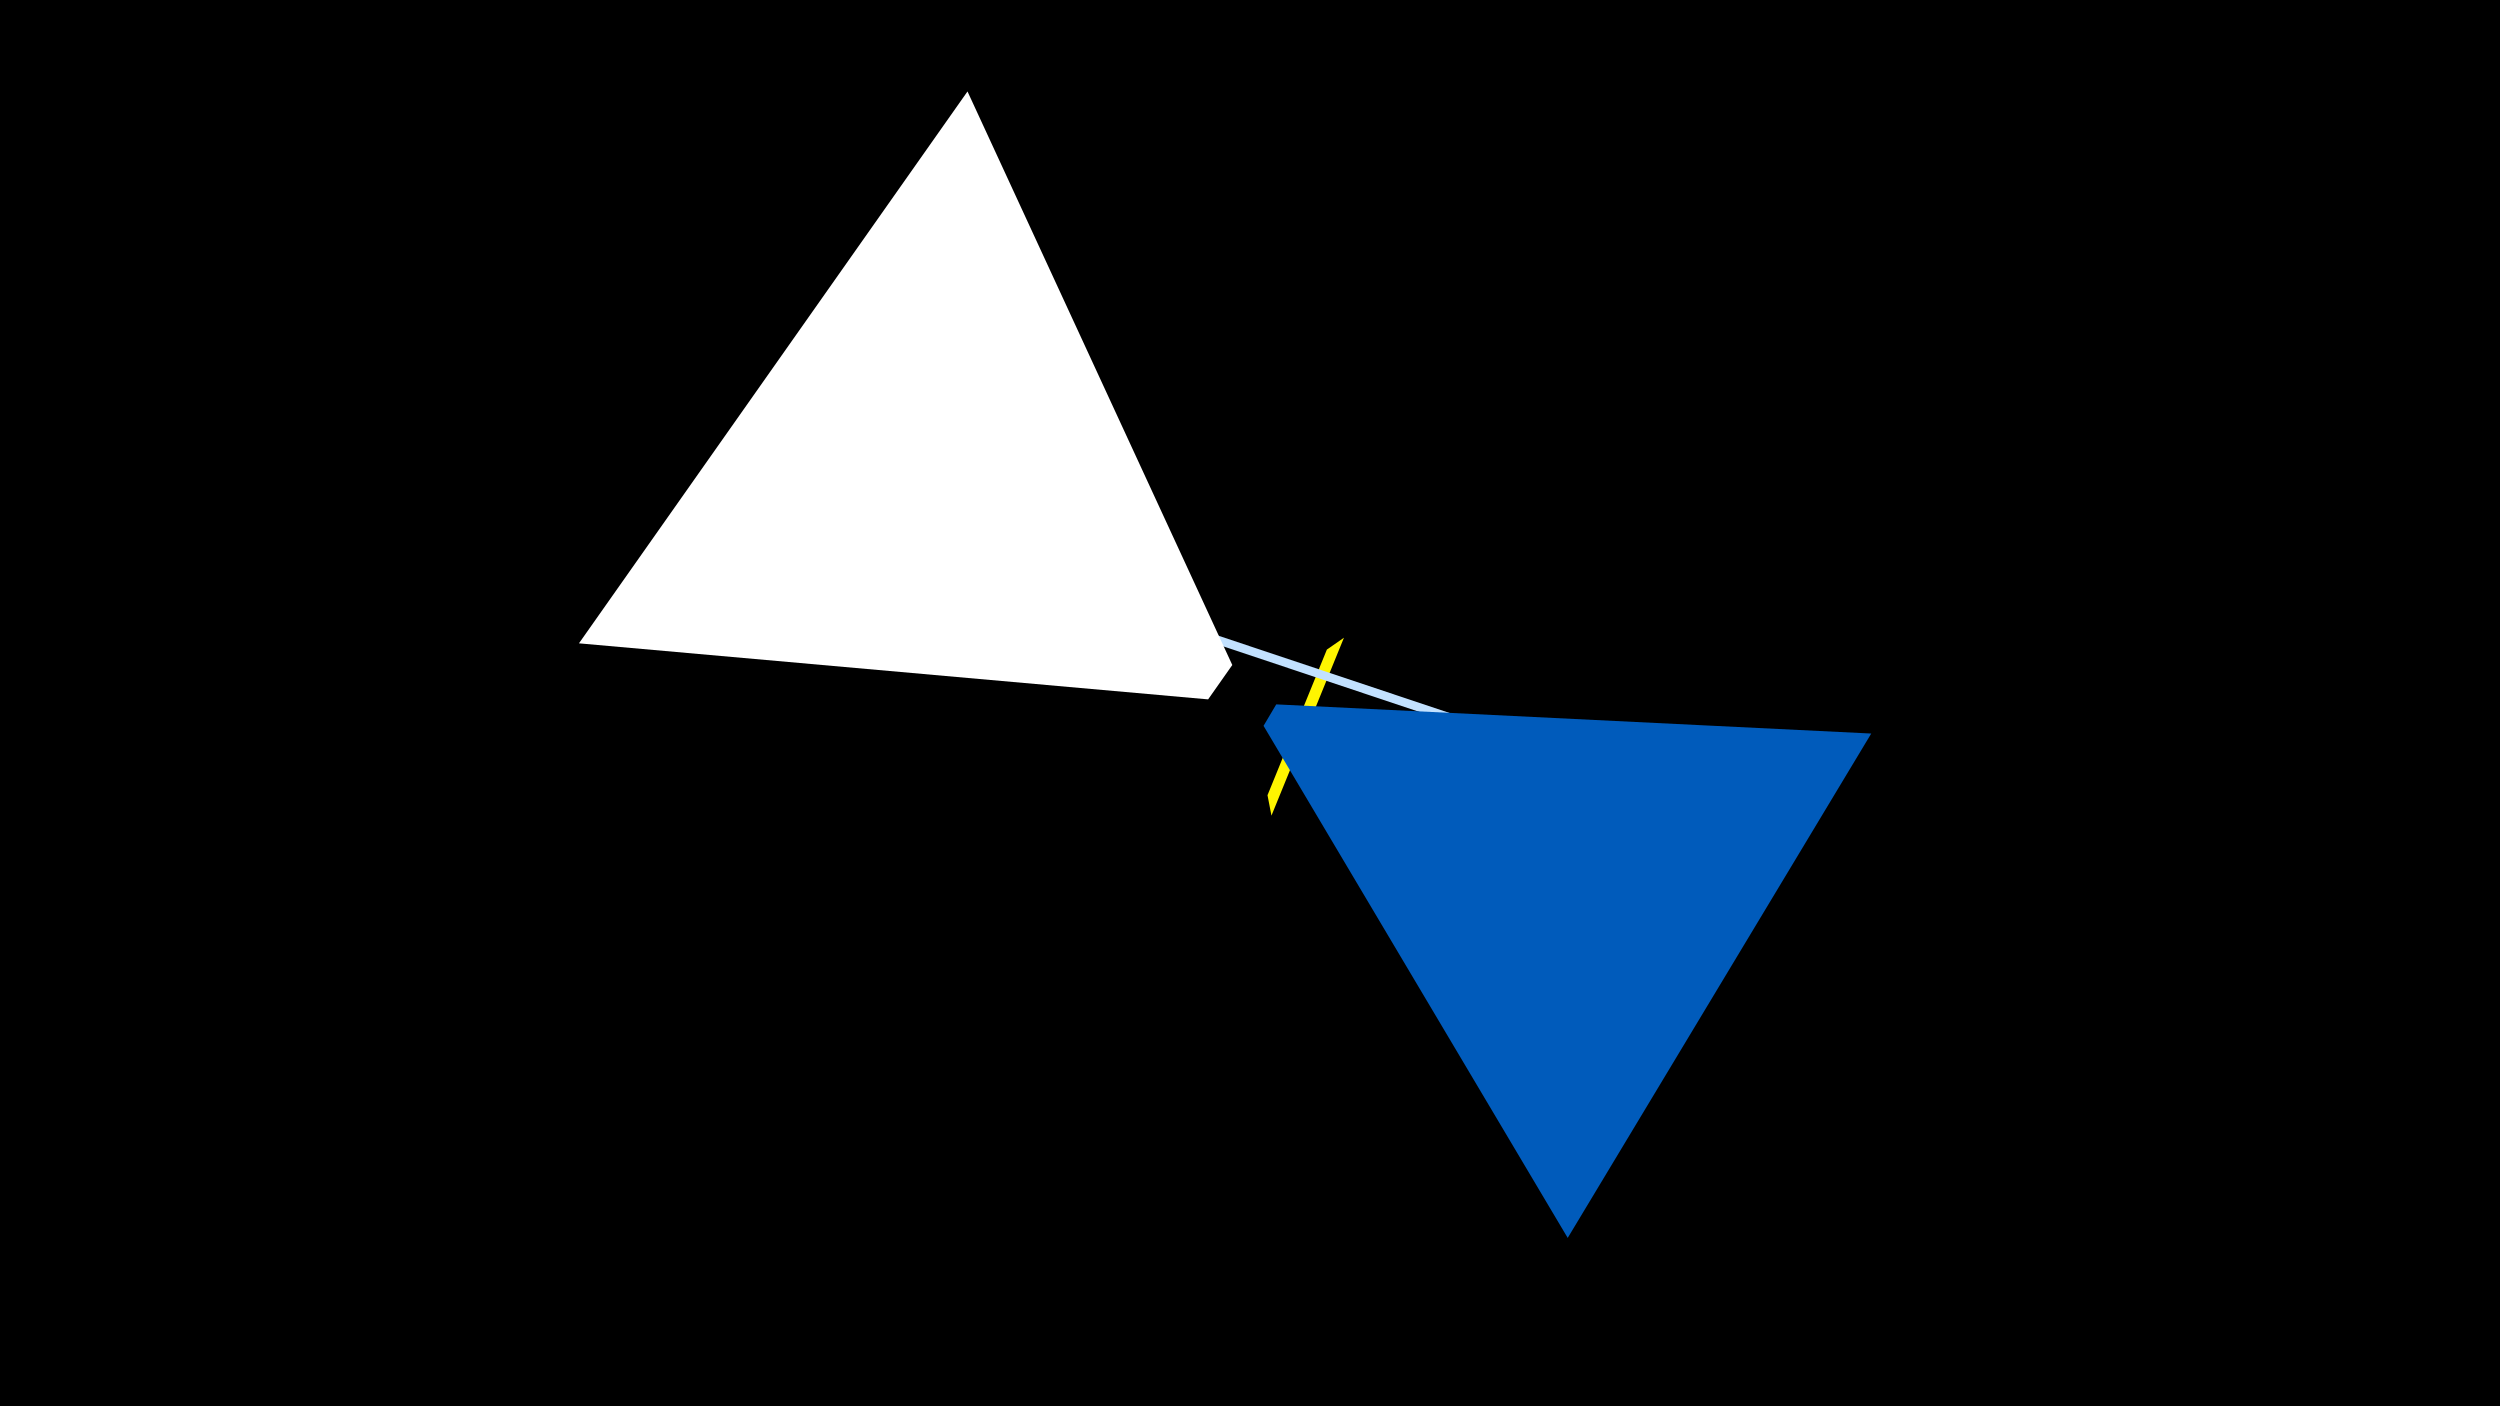 <svg width="1200" height="675" viewBox="-500 -500 1200 675" xmlns="http://www.w3.org/2000/svg"><title>19899</title><path d="M-500-500h1200v675h-1200z" fill="#000"/><path d="M145.1-193.9l-34.8 85.4-1.9-9.8 28.5-69.9z" fill="#fff500"/><path d="M-89.4-253.1l395.2 132.1-33-6.7-331.8-110.9z" fill="#c2e1ff"/><path d="M252.5 94.2l145.7-242.1-285.6-14-6.1 10.3z" fill="#005bbb"/><path d="M-35.6-456.1l-186.5 264.9 302 26.9 11.6-16.5z" fill="#fff"/></svg>